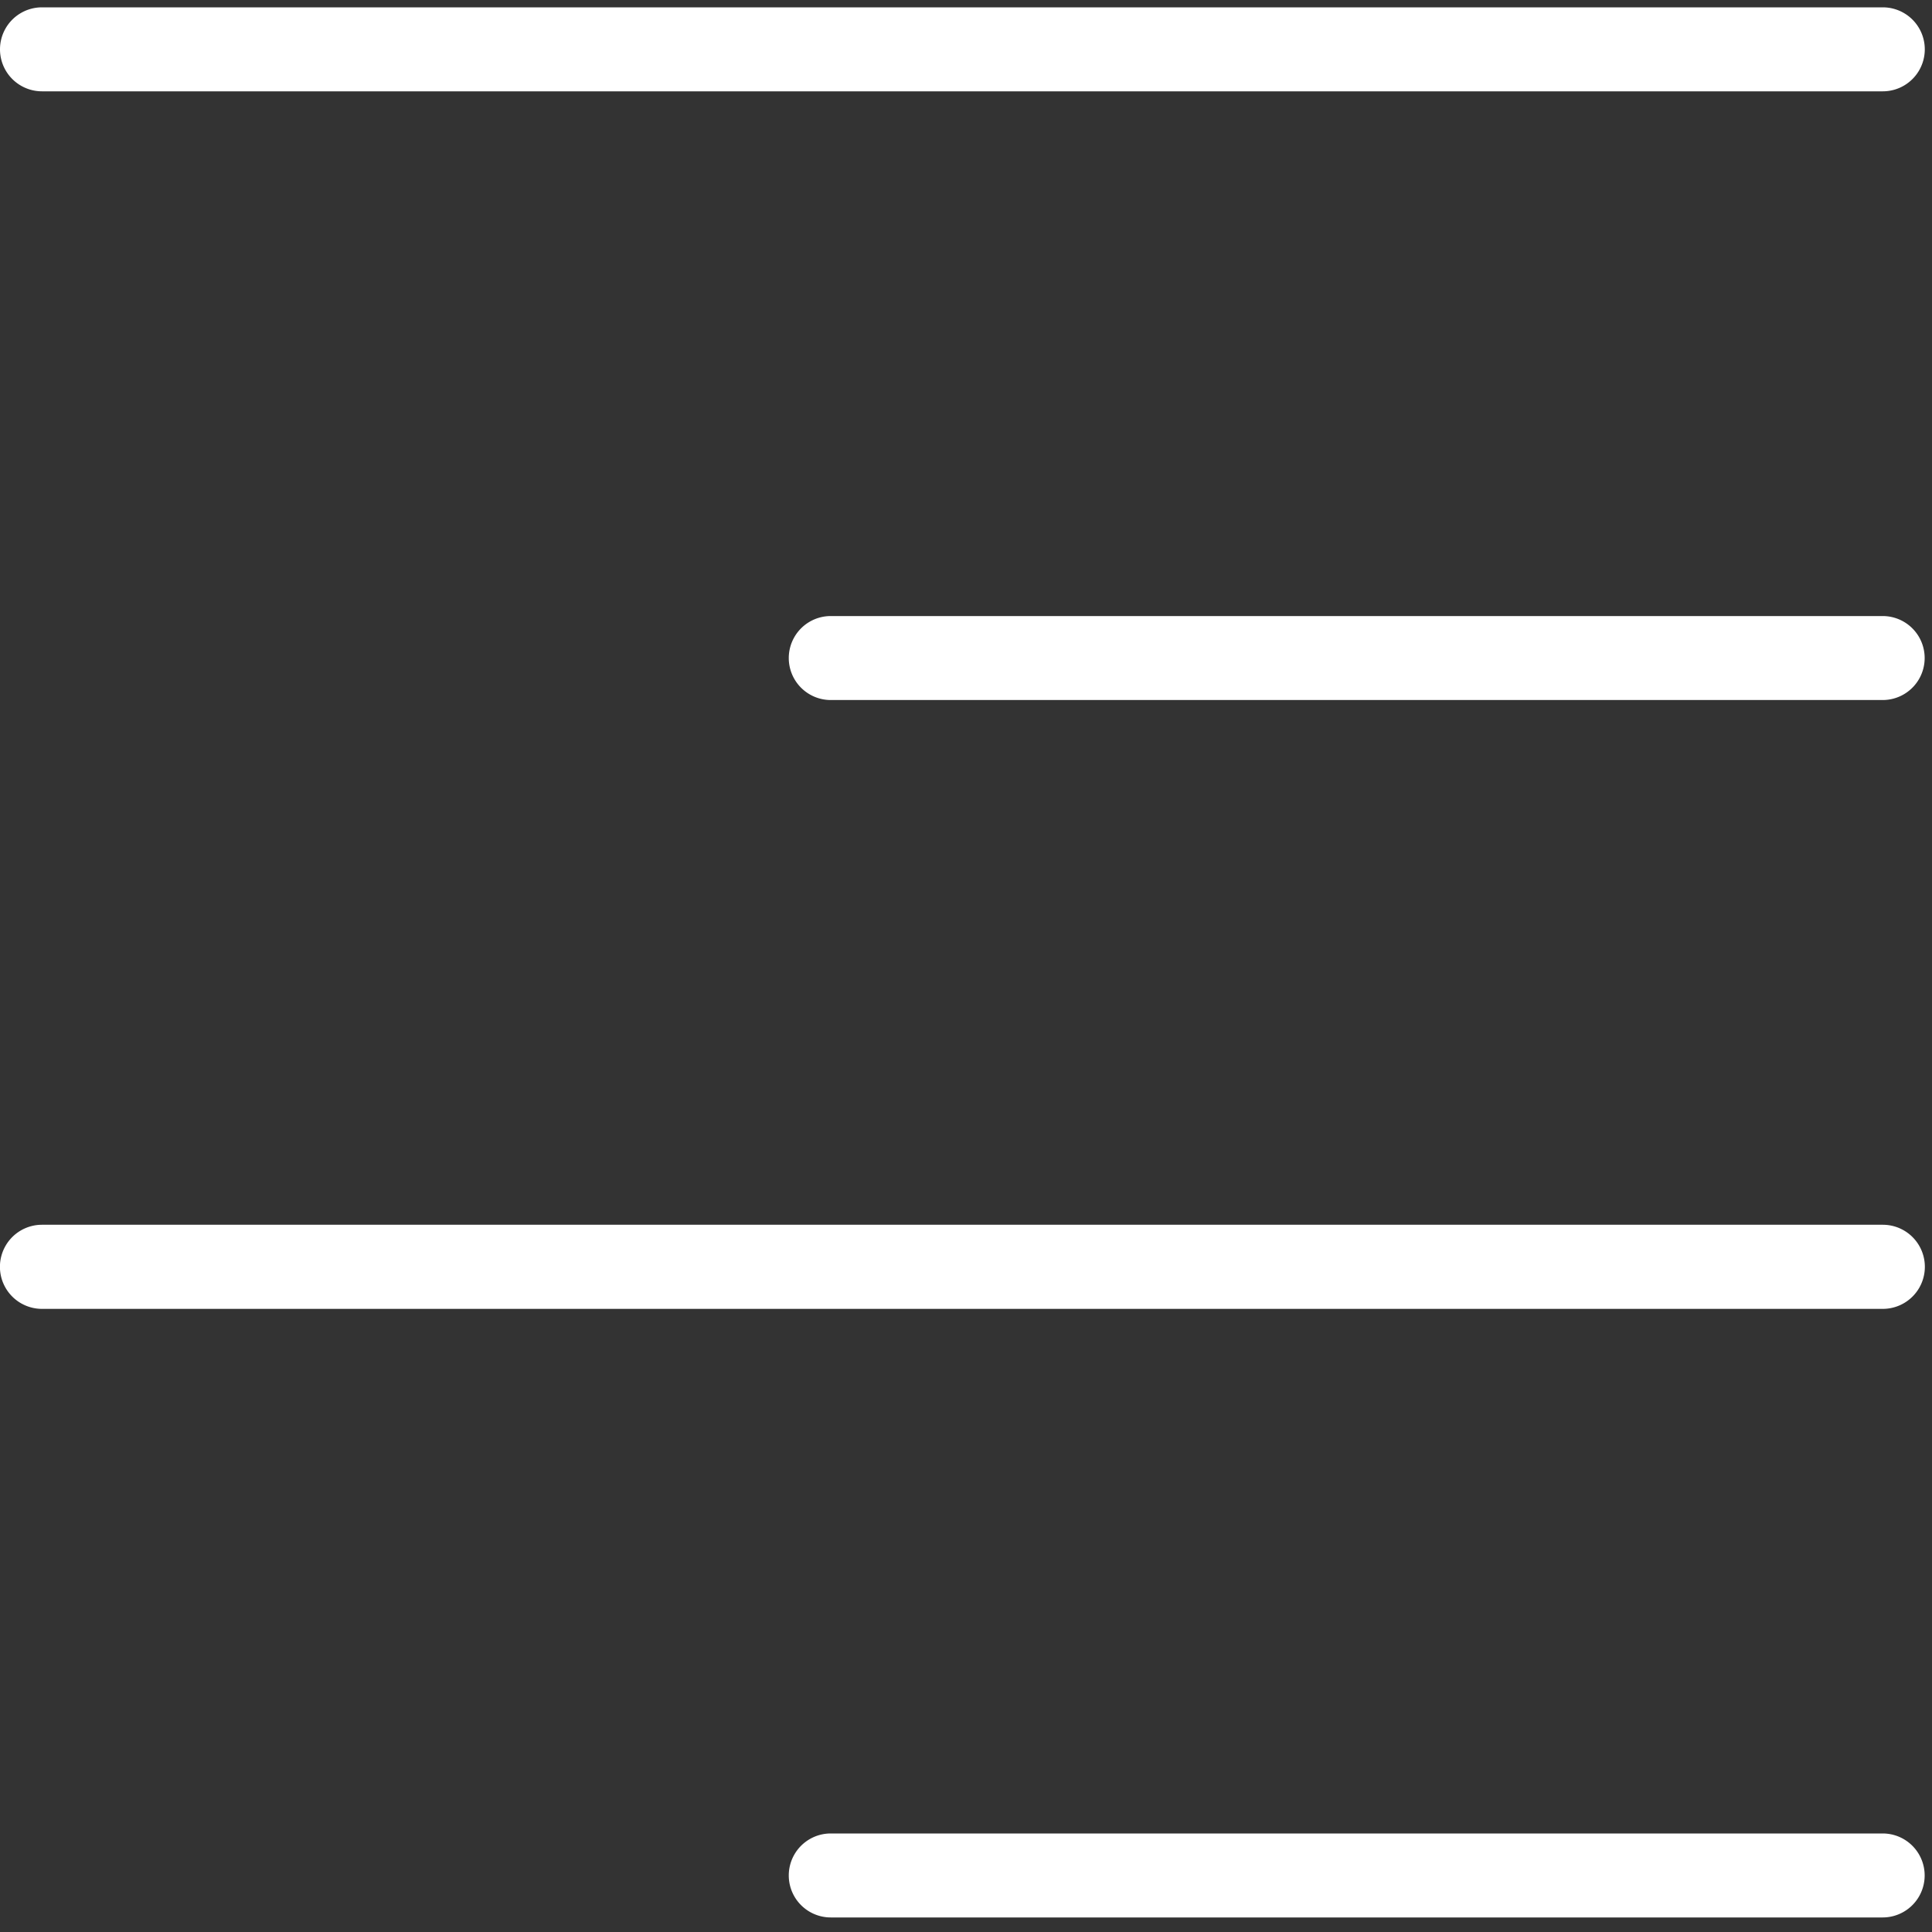 <svg width="15" height="15" xmlns="http://www.w3.org/2000/svg"><rect width="100%" height="100%" fill="#333333" stroke="none"/><g fill="white" fill-rule="evenodd"><path d="M14.618 14.887H6.45a.326.326 0 0 1 0-.652h8.167a.326.326 0 0 1 0 .652zM14.618 10.162H.326a.326.326 0 0 1 0-.653h14.292a.326.326 0 0 1 0 .653zM14.618 5.435H6.45a.326.326 0 0 1 0-.652h8.167a.326.326 0 0 1 0 .652zM14.618.709H.326a.326.326 0 0 1 0-.652h14.292a.326.326 0 0 1 0 .652z"/></g></svg>